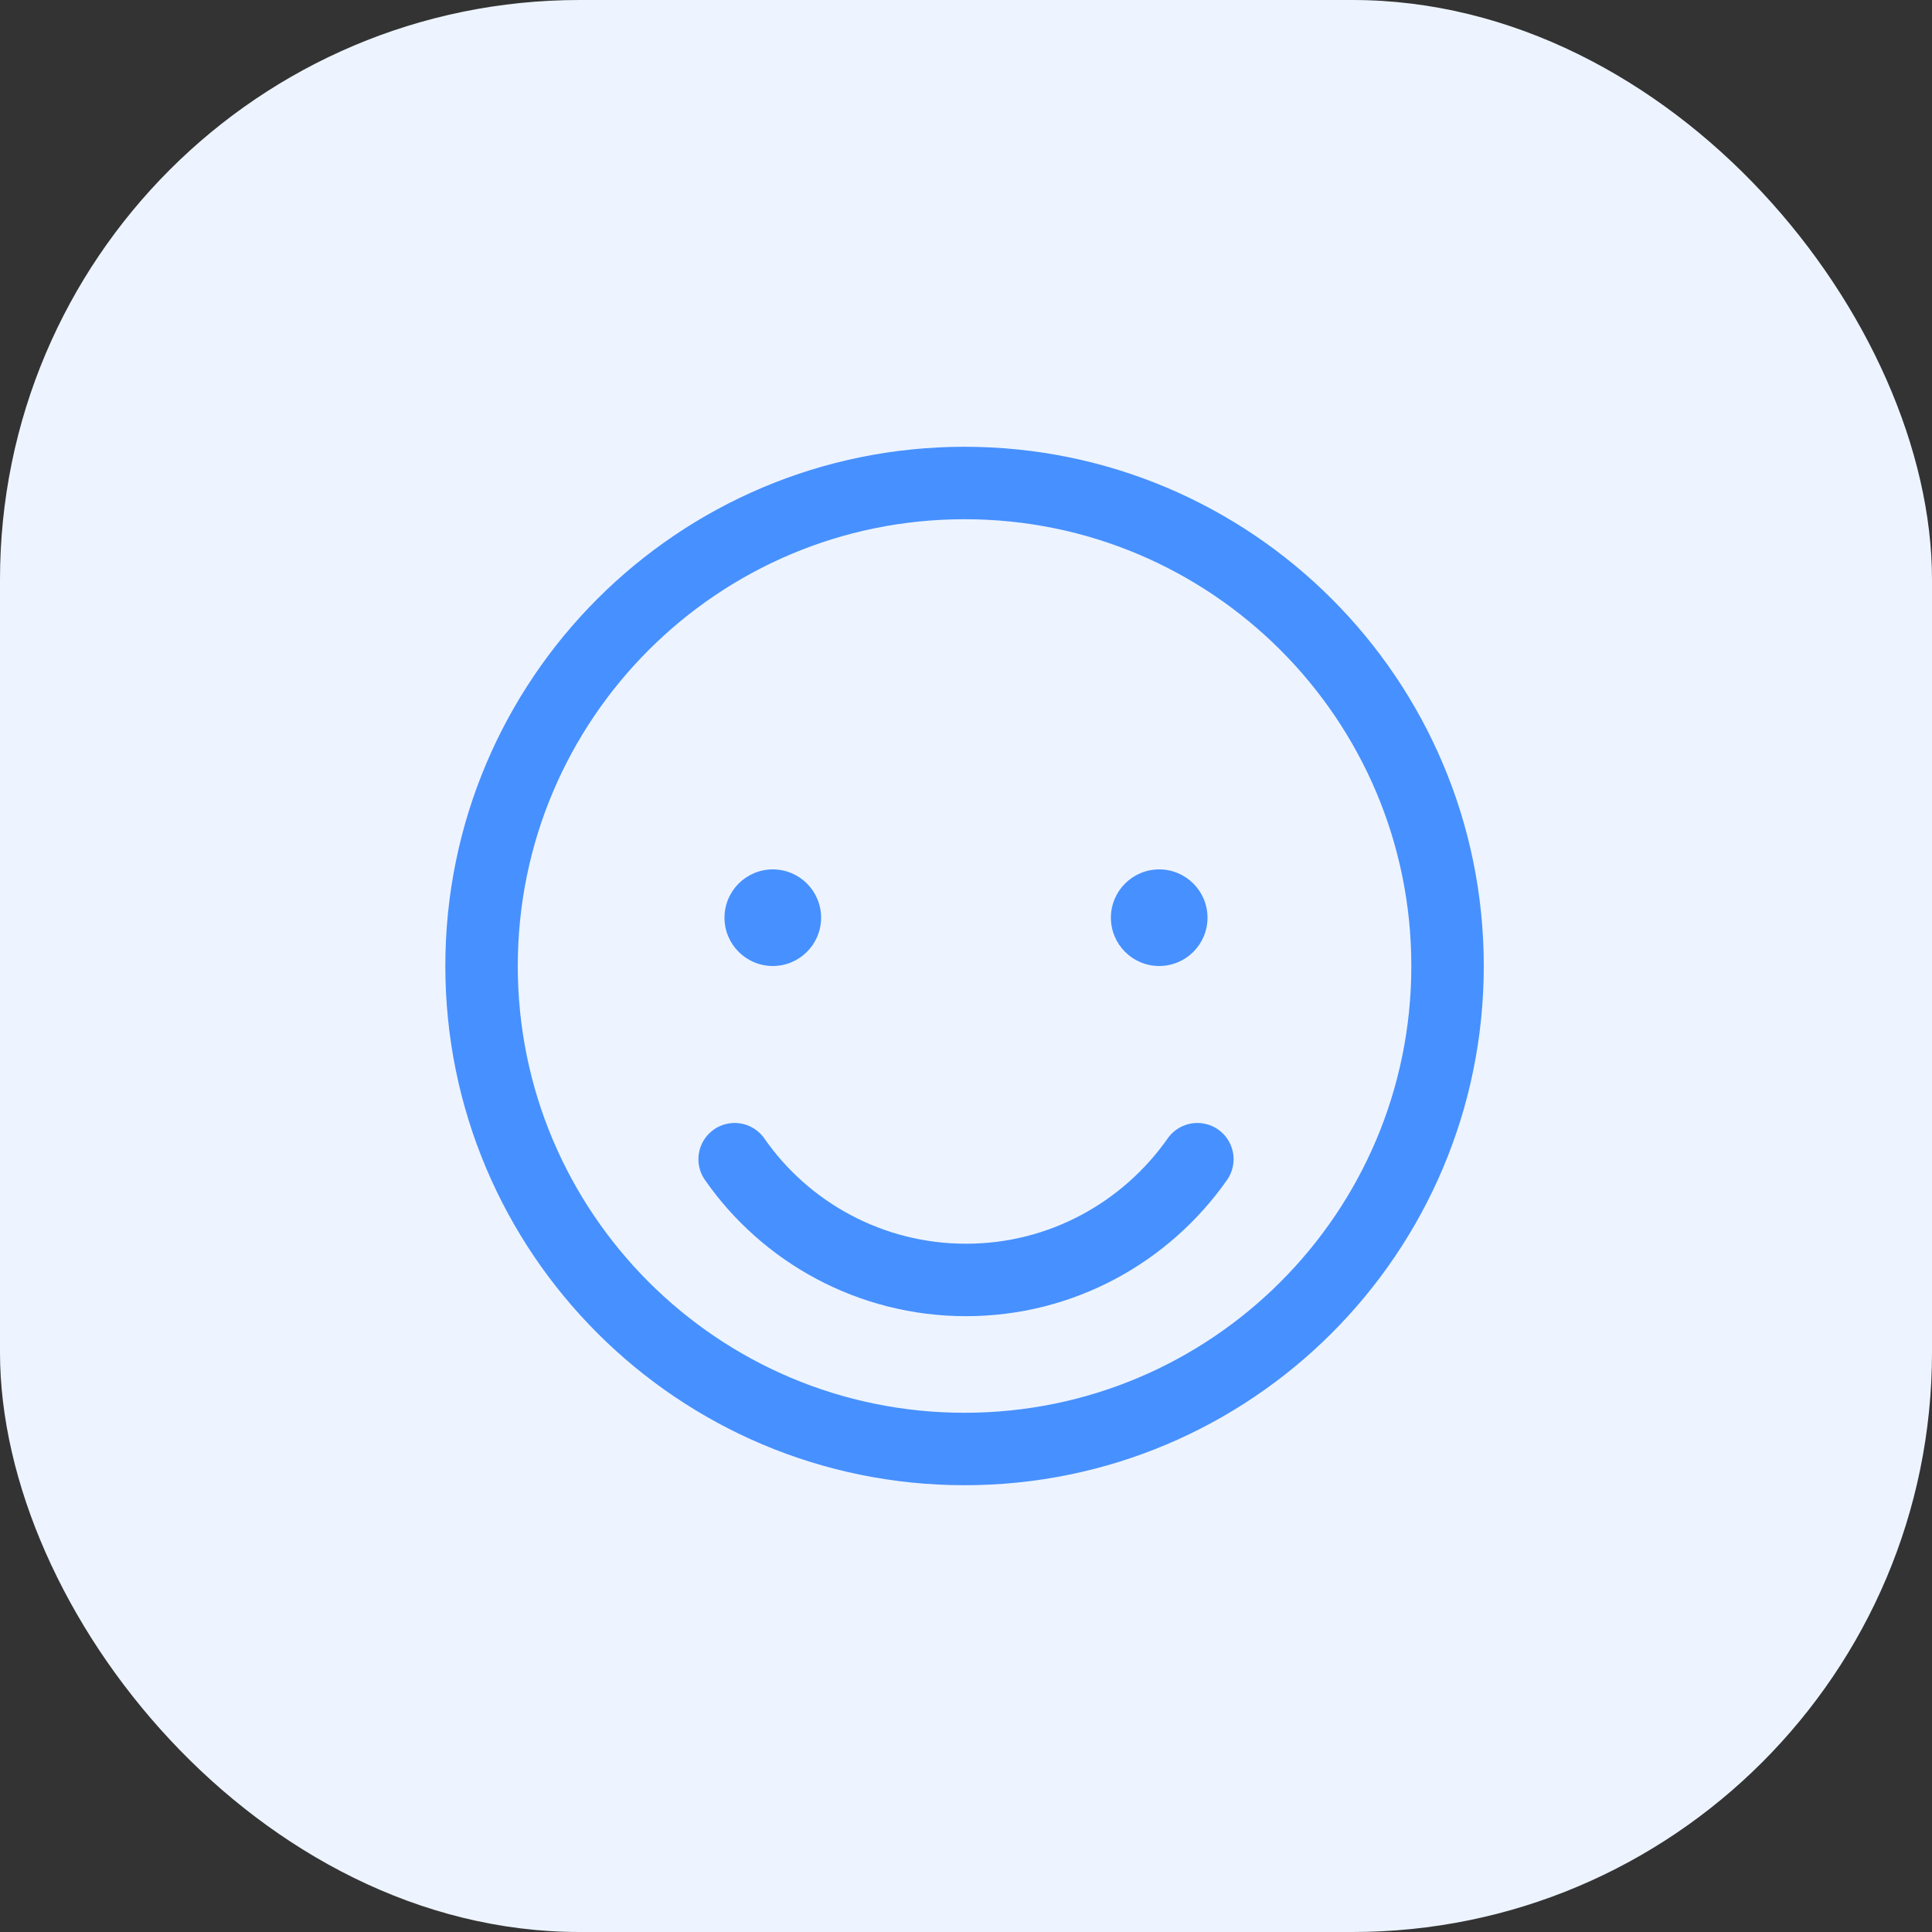 <svg width="40" height="40" viewBox="0 0 40 40" fill="none" xmlns="http://www.w3.org/2000/svg">
<rect x="0" y="0" width="40" height="40" fill="#333333" stroke="none"/>
<rect width="40" height="40" rx="12" fill="#EDF4FF"/>
<path d="M19.97 30C25.493 30 29.97 25.523 29.97 20C29.97 14.477 25.493 10 19.97 10C14.447 10 9.97 14.477 9.97 20C9.97 25.523 14.447 30 19.97 30Z" stroke="#4790FF" stroke-width="1.5" stroke-linecap="round" stroke-linejoin="round"/>
<path d="M15.21 24C16.26 25.51 18.02 26.5 20 26.5C21.98 26.5 23.73 25.51 24.79 24" stroke="#4790FF" stroke-width="1.5" stroke-linecap="round" stroke-linejoin="round"/>
<circle cx="16" cy="19" r="1" fill="#4790FF"/>
<circle cx="24" cy="19" r="1" fill="#4790FF"/>
</svg>
